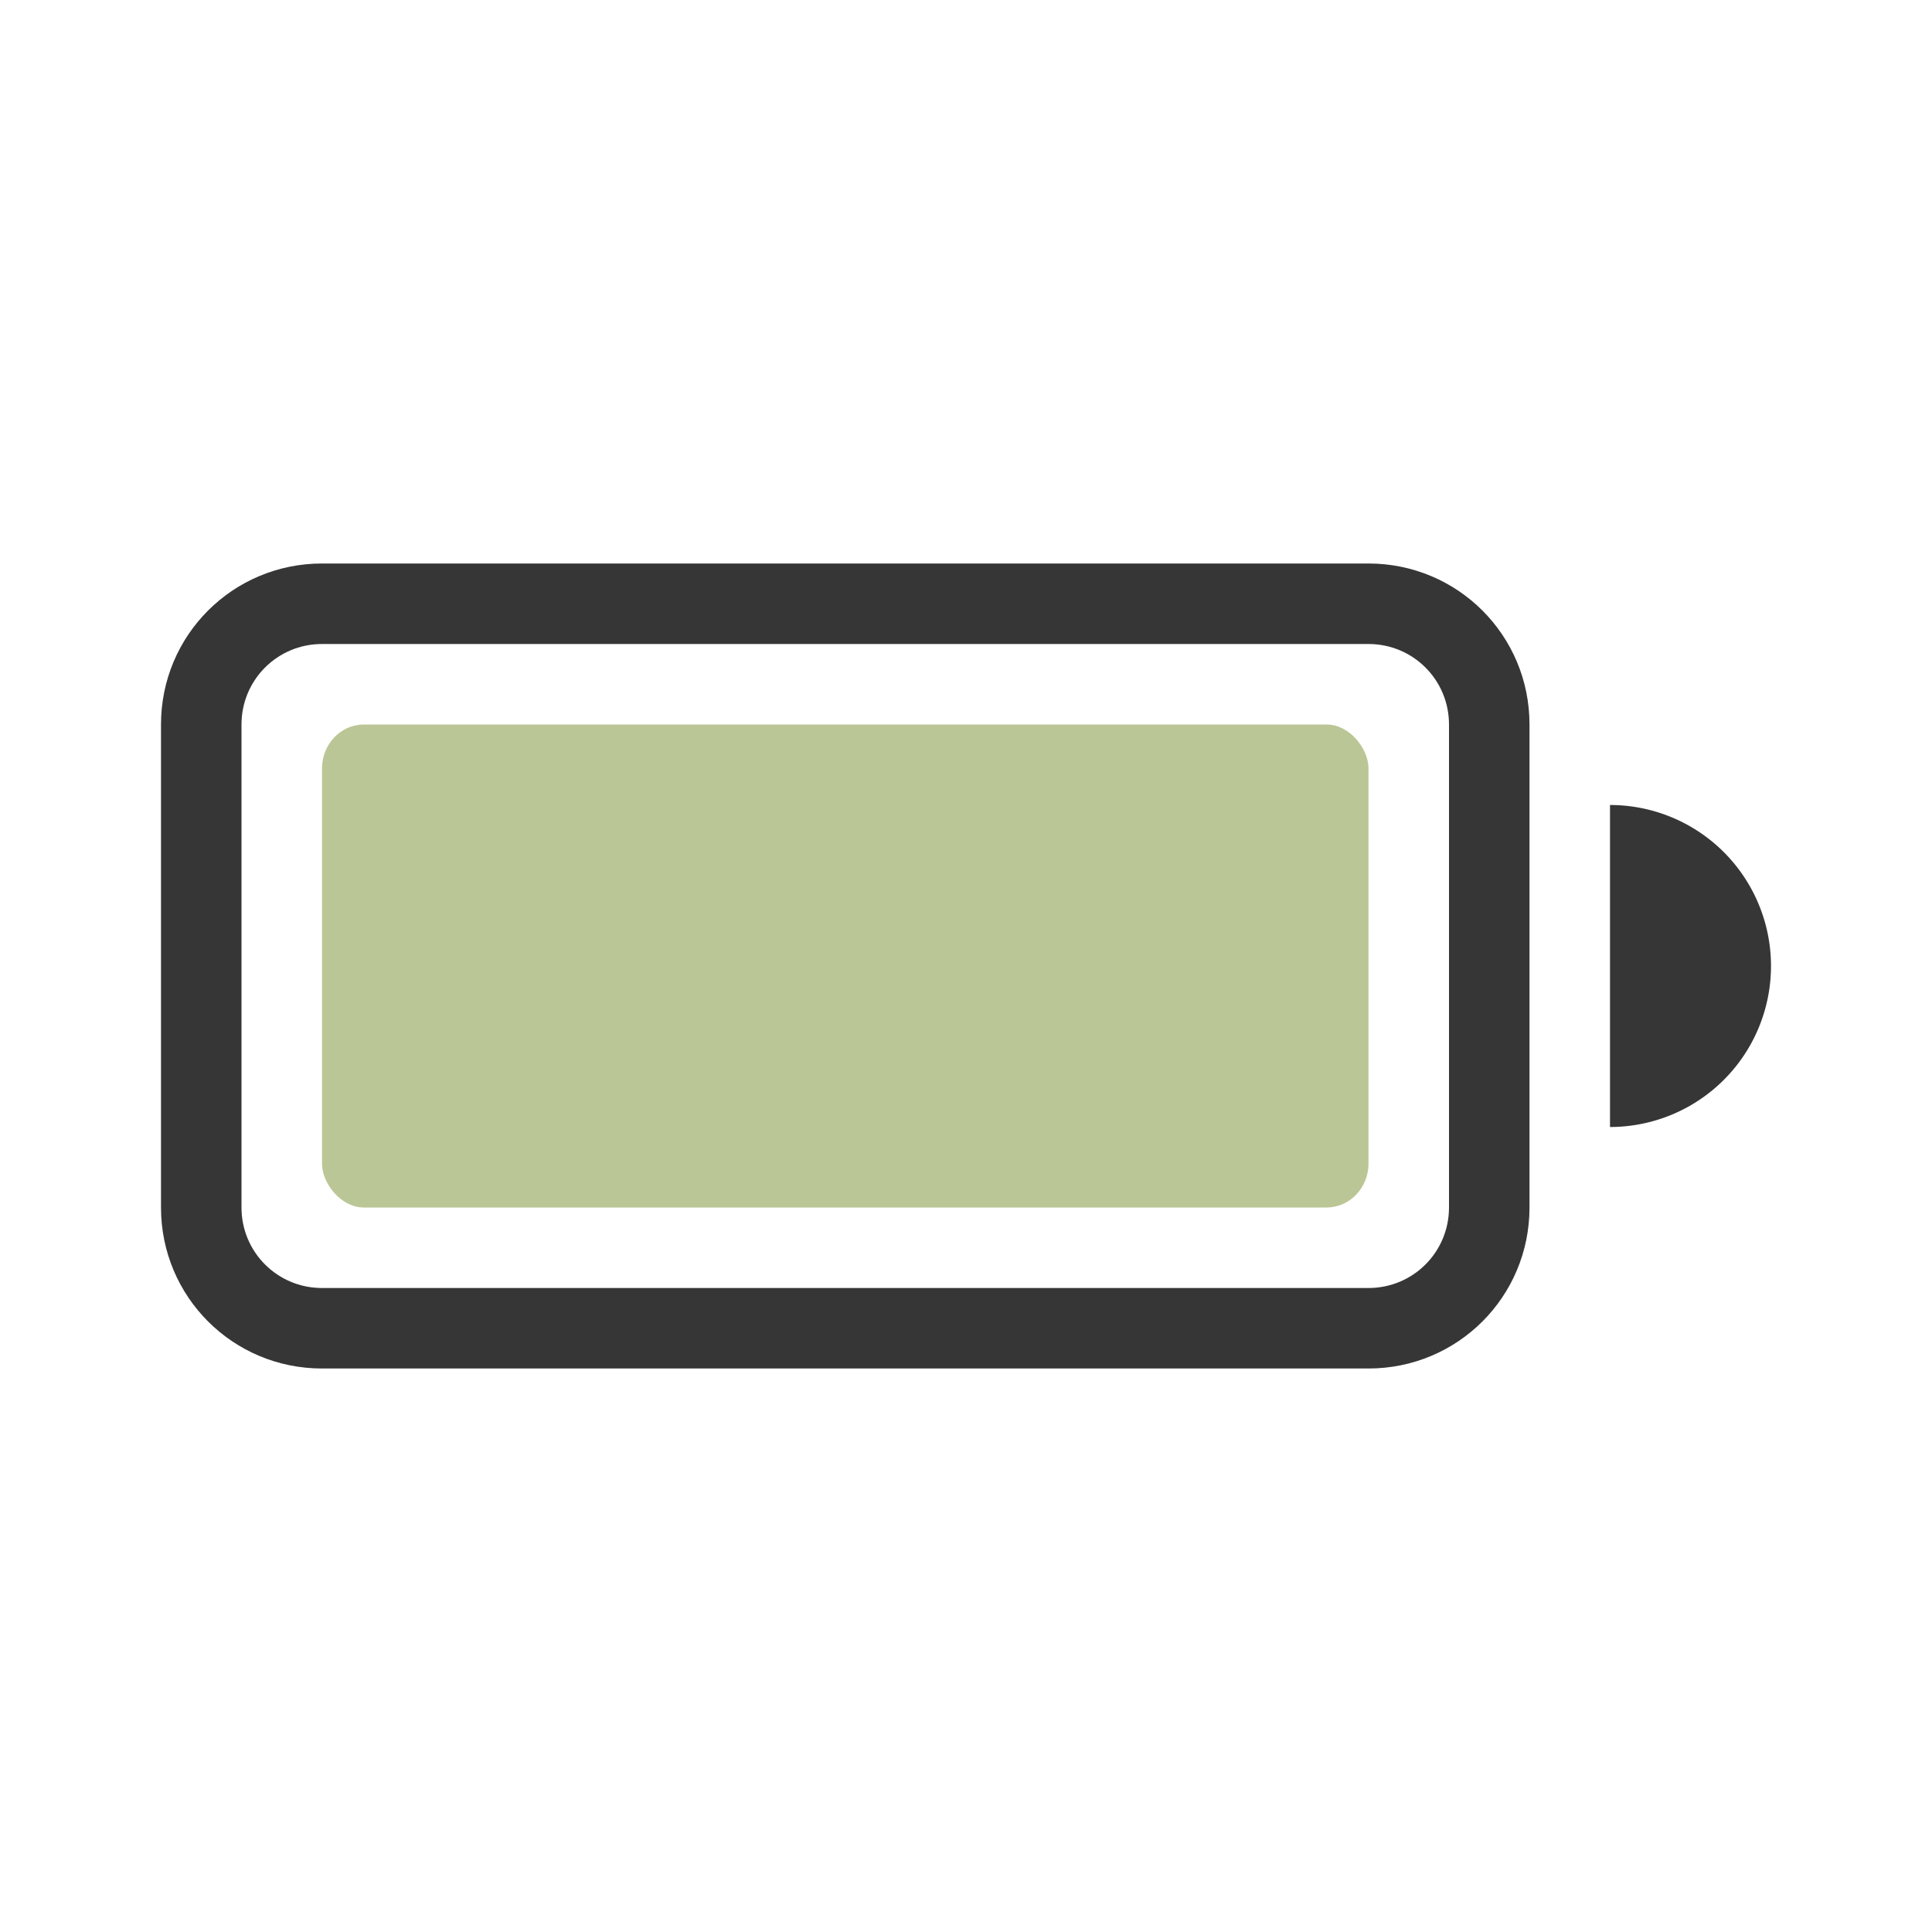 <?xml version="1.0" encoding="UTF-8"?>
<svg id="svg12" width="24" height="24" enable-background="new" version="1.1" xmlns="http://www.w3.org/2000/svg">
 <g id="g10" transform="translate(2,4)" fill="#363636" fill-rule="evenodd">
  <rect id="rect4" x="2" y="5" width="13" height="6" rx=".521" ry=".546" fill="#bac695" style="paint-order:stroke fill markers"/>
  <path id="path6" d="m2 3c-1.108 0-2 0.892-2 2v6c0 1.108 0.892 2 2 2h13c1.108 0 2-0.892 2-2v-6c0-1.108-0.892-2-2-2zm0 1h13c0.554 0 1 0.446 1 1v6c0 0.554-0.446 1-1 1h-13c-0.554 0-1-0.446-1-1v-6c0-0.554 0.446-1 1-1z" enable-background="new" style="paint-order:stroke fill markers"/>
  <path id="path8" d="m18 6v4a2 2 0 0 0 2-2 2 2 0 0 0-2-2z" enable-background="new" style="paint-order:stroke fill markers"/>
 </g>
</svg>
